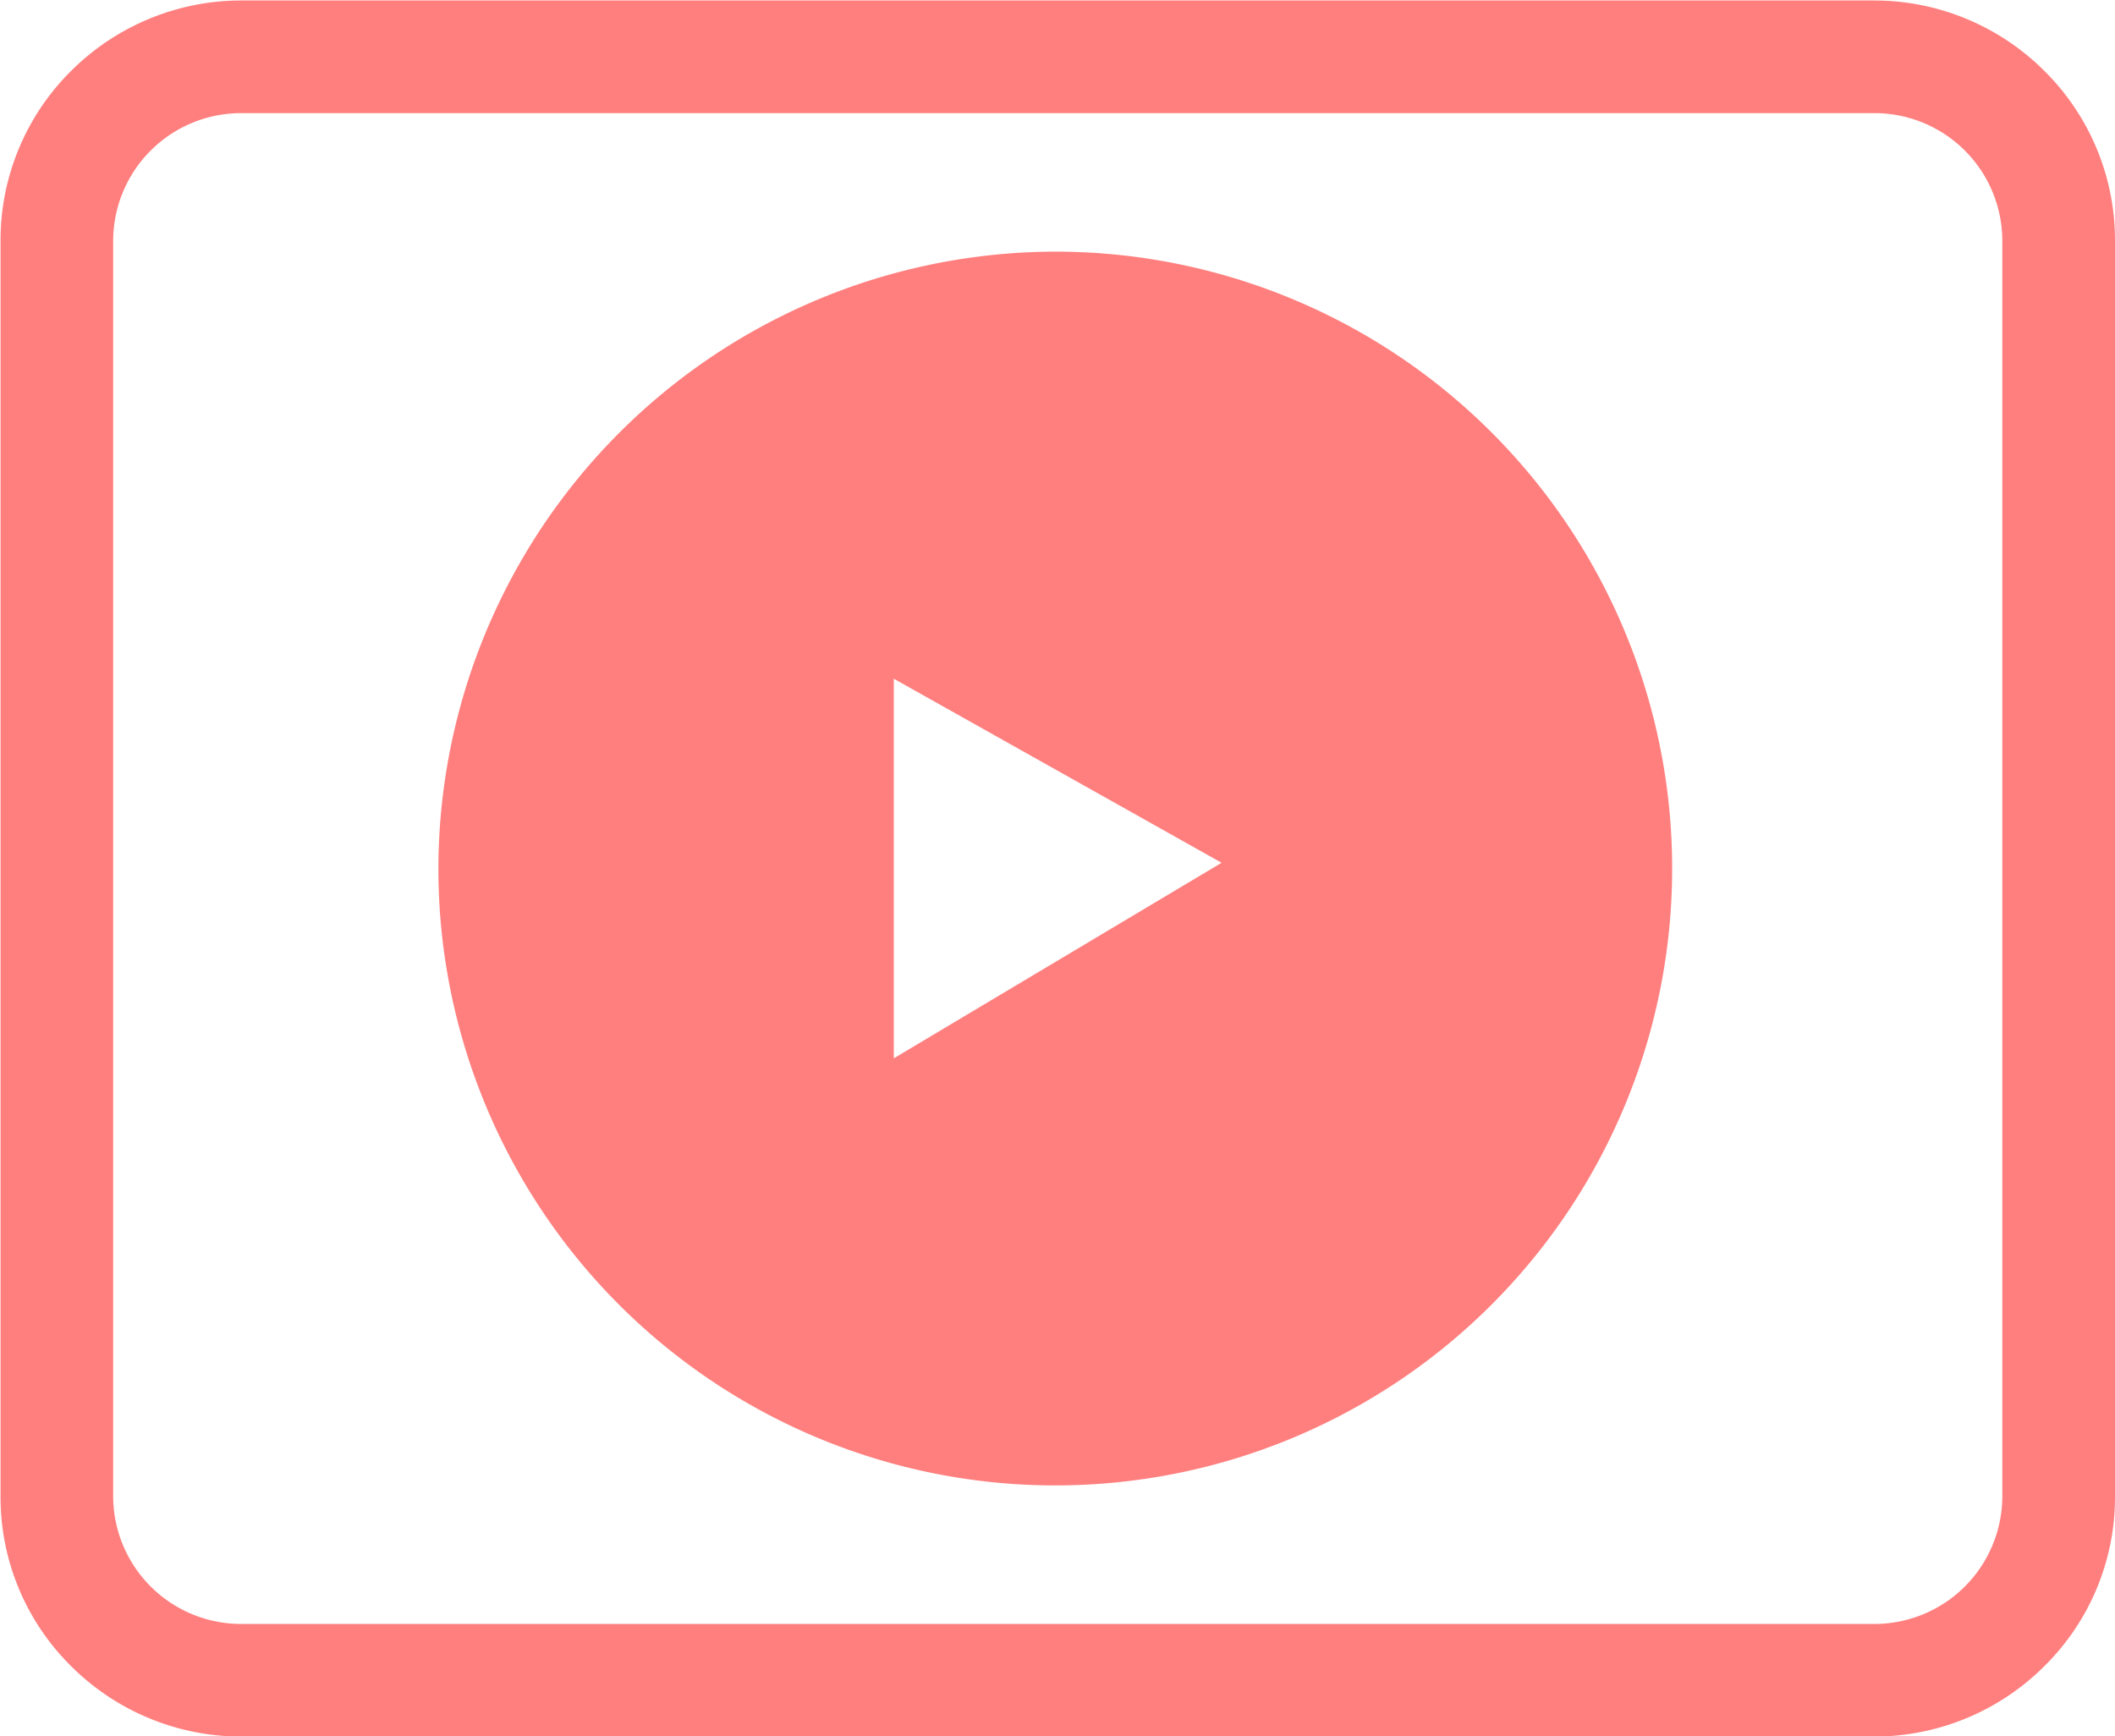 <svg xmlns="http://www.w3.org/2000/svg" width="44.125" height="36.22" viewBox="0 0 44.125 36.22">
<defs>
    <style>
      .cls-1 {
        fill: #ff7f7e;
        fill-rule: evenodd;
      }
    </style>
  </defs>
  <path id="icon_copy_4" data-name="icon  copy 4" class="cls-1" d="M413.755,1056.84a12.87,12.87,0,1,1-12.921,12.87,12.894,12.894,0,0,1,12.921-12.87h0Zm-17.043-5.24a5.029,5.029,0,0,0-3.541,1.47,4.975,4.975,0,0,0-1.472,3.53v26.22a4.958,4.958,0,0,0,1.472,3.53,5.029,5.029,0,0,0,3.541,1.47H430.8a5.027,5.027,0,0,0,3.54-1.47,4.954,4.954,0,0,0,1.473-3.53V1056.6a4.972,4.972,0,0,0-1.473-3.53,5.027,5.027,0,0,0-3.54-1.47H396.712Zm34.086,2.35H396.712a2.67,2.67,0,0,0-2.663,2.65v26.22a2.67,2.67,0,0,0,2.663,2.65H430.8a2.668,2.668,0,0,0,2.662-2.65V1056.6a2.668,2.668,0,0,0-2.662-2.65h0Zm-20.463,11.8v7.92l6.839-4.08Z" transform="translate(-391.688 -1051.59)"/>
</svg>
